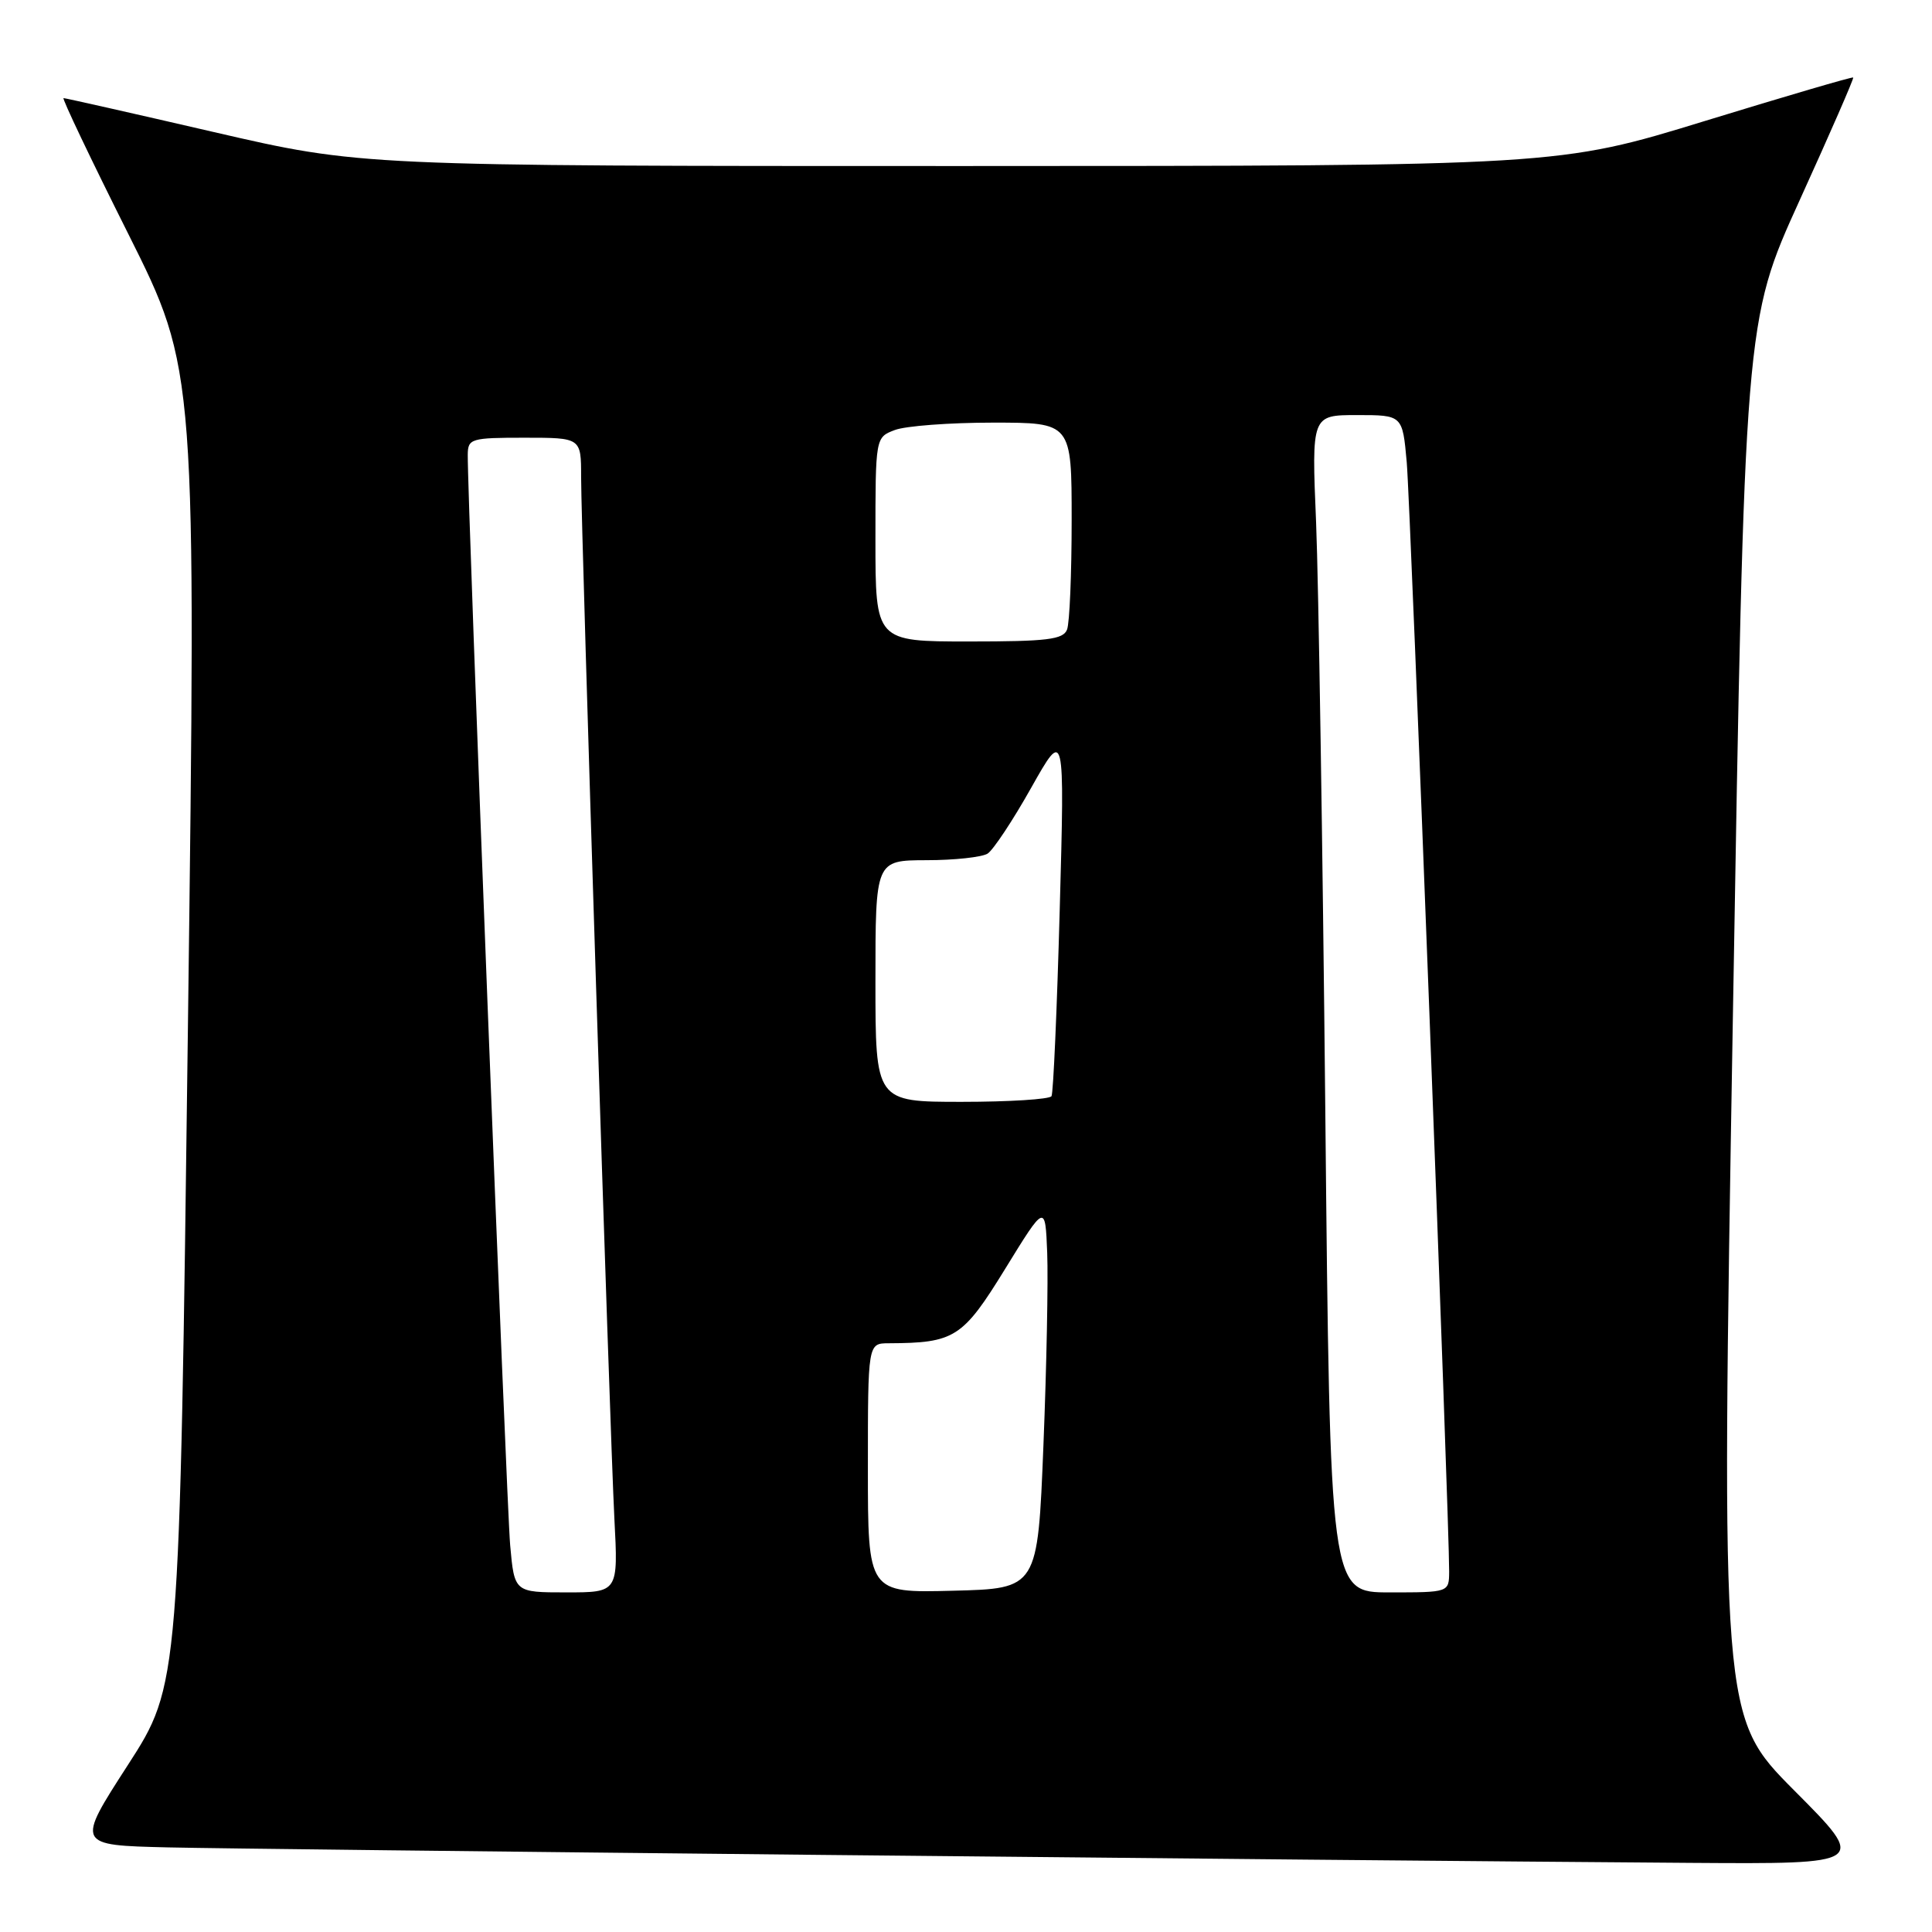 <?xml version="1.0" encoding="UTF-8" standalone="no"?>
<!DOCTYPE svg PUBLIC "-//W3C//DTD SVG 1.1//EN" "http://www.w3.org/Graphics/SVG/1.1/DTD/svg11.dtd" >
<svg xmlns="http://www.w3.org/2000/svg" xmlns:xlink="http://www.w3.org/1999/xlink" version="1.1" viewBox="0 0 256 256">
 <g >
 <path fill="currentColor"
d=" M 237.75 237.25 C 228.05 227.50 228.05 227.50 229.61 135.04 C 231.17 42.58 231.17 42.58 238.46 26.54 C 242.47 17.72 245.67 10.40 245.56 10.27 C 245.46 10.15 236.63 12.74 225.94 16.02 C 206.50 21.99 206.50 21.99 127.16 22.00 C 47.82 22.00 47.82 22.00 28.34 17.50 C 17.62 15.02 8.66 13.00 8.42 13.00 C 8.18 13.00 12.04 21.10 17.00 31.00 C 26.01 49.00 26.01 49.00 24.90 136.13 C 23.79 223.26 23.79 223.26 16.94 233.88 C 10.08 244.50 10.08 244.50 22.29 244.79 C 33.90 245.06 174.14 246.49 223.98 246.84 C 247.46 247.00 247.46 247.00 237.75 237.25 Z  M 67.60 204.75 C 67.11 199.22 61.92 65.96 61.98 60.25 C 62.00 58.12 62.40 58.00 69.50 58.00 C 77.00 58.00 77.00 58.00 77.00 63.17 C 77.00 70.43 80.80 189.42 81.41 201.25 C 81.92 211.00 81.92 211.00 75.04 211.00 C 68.16 211.00 68.16 211.00 67.60 204.75 Z  M 115.00 194.53 C 115.00 178.00 115.00 178.00 117.75 177.99 C 126.50 177.95 127.56 177.28 133.19 168.13 C 138.50 159.50 138.50 159.50 138.76 166.00 C 138.90 169.57 138.68 181.05 138.26 191.50 C 137.50 210.50 137.50 210.50 126.25 210.78 C 115.00 211.07 115.00 211.07 115.00 194.53 Z  M 175.61 147.25 C 175.26 112.19 174.71 77.09 174.39 69.25 C 173.79 55.00 173.79 55.00 179.82 55.00 C 185.84 55.00 185.84 55.00 186.40 61.25 C 186.90 66.89 192.05 201.65 192.02 208.25 C 192.00 211.00 192.00 211.00 184.12 211.00 C 176.24 211.00 176.24 211.00 175.61 147.25 Z  M 116.00 130.00 C 116.00 114.00 116.00 114.00 122.75 113.98 C 126.46 113.98 130.11 113.58 130.86 113.11 C 131.60 112.64 134.21 108.71 136.64 104.38 C 141.08 96.50 141.08 96.50 140.42 120.50 C 140.06 133.70 139.57 144.84 139.33 145.25 C 139.08 145.66 133.73 146.00 127.44 146.00 C 116.00 146.00 116.00 146.00 116.00 130.00 Z  M 116.00 71.48 C 116.00 57.95 116.00 57.95 118.57 56.98 C 119.98 56.44 125.83 56.00 131.57 56.00 C 142.00 56.00 142.00 56.00 142.00 68.92 C 142.00 76.02 141.73 82.55 141.39 83.42 C 140.88 84.74 138.77 85.00 128.39 85.00 C 116.00 85.00 116.00 85.00 116.00 71.48 Z "/>
</g>
</svg>